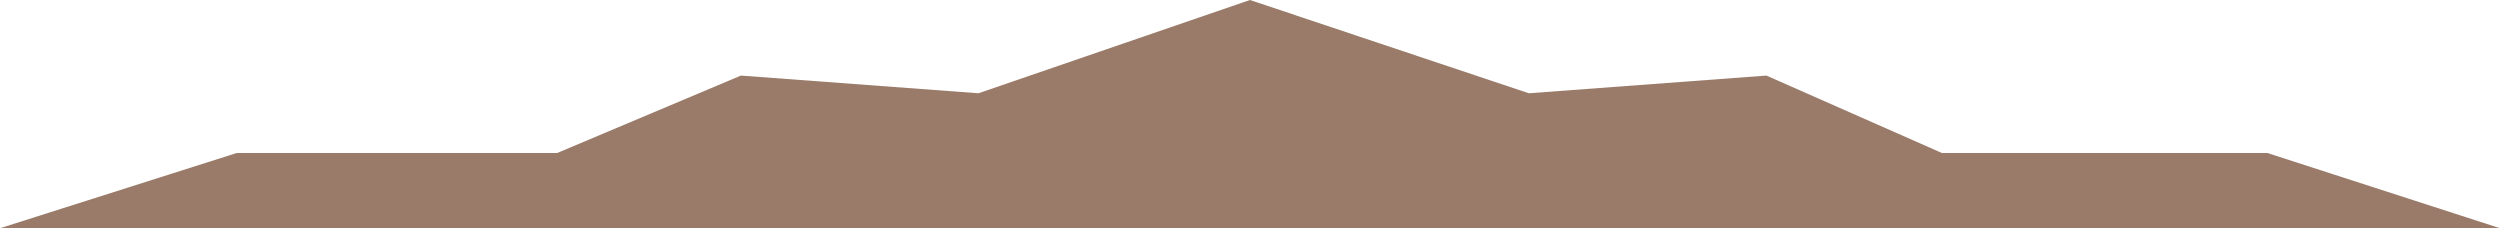 <?xml version="1.0" encoding="UTF-8"?>
<svg id="Ebene_1" data-name="Ebene 1" xmlns="http://www.w3.org/2000/svg" width="326.14mm" height="29.77mm" viewBox="0 0 924.48 84.39">
  <polygon points="924.48 84.39 838.44 56.57 718.09 56.57 653.21 27.95 565.35 34.49 462.22 0 361.82 34.49 273.97 27.95 206.05 56.57 87.55 56.57 0 84.39 924.48 84.39" style="fill: #9a7b69; stroke-width: 0px;"/>
</svg>